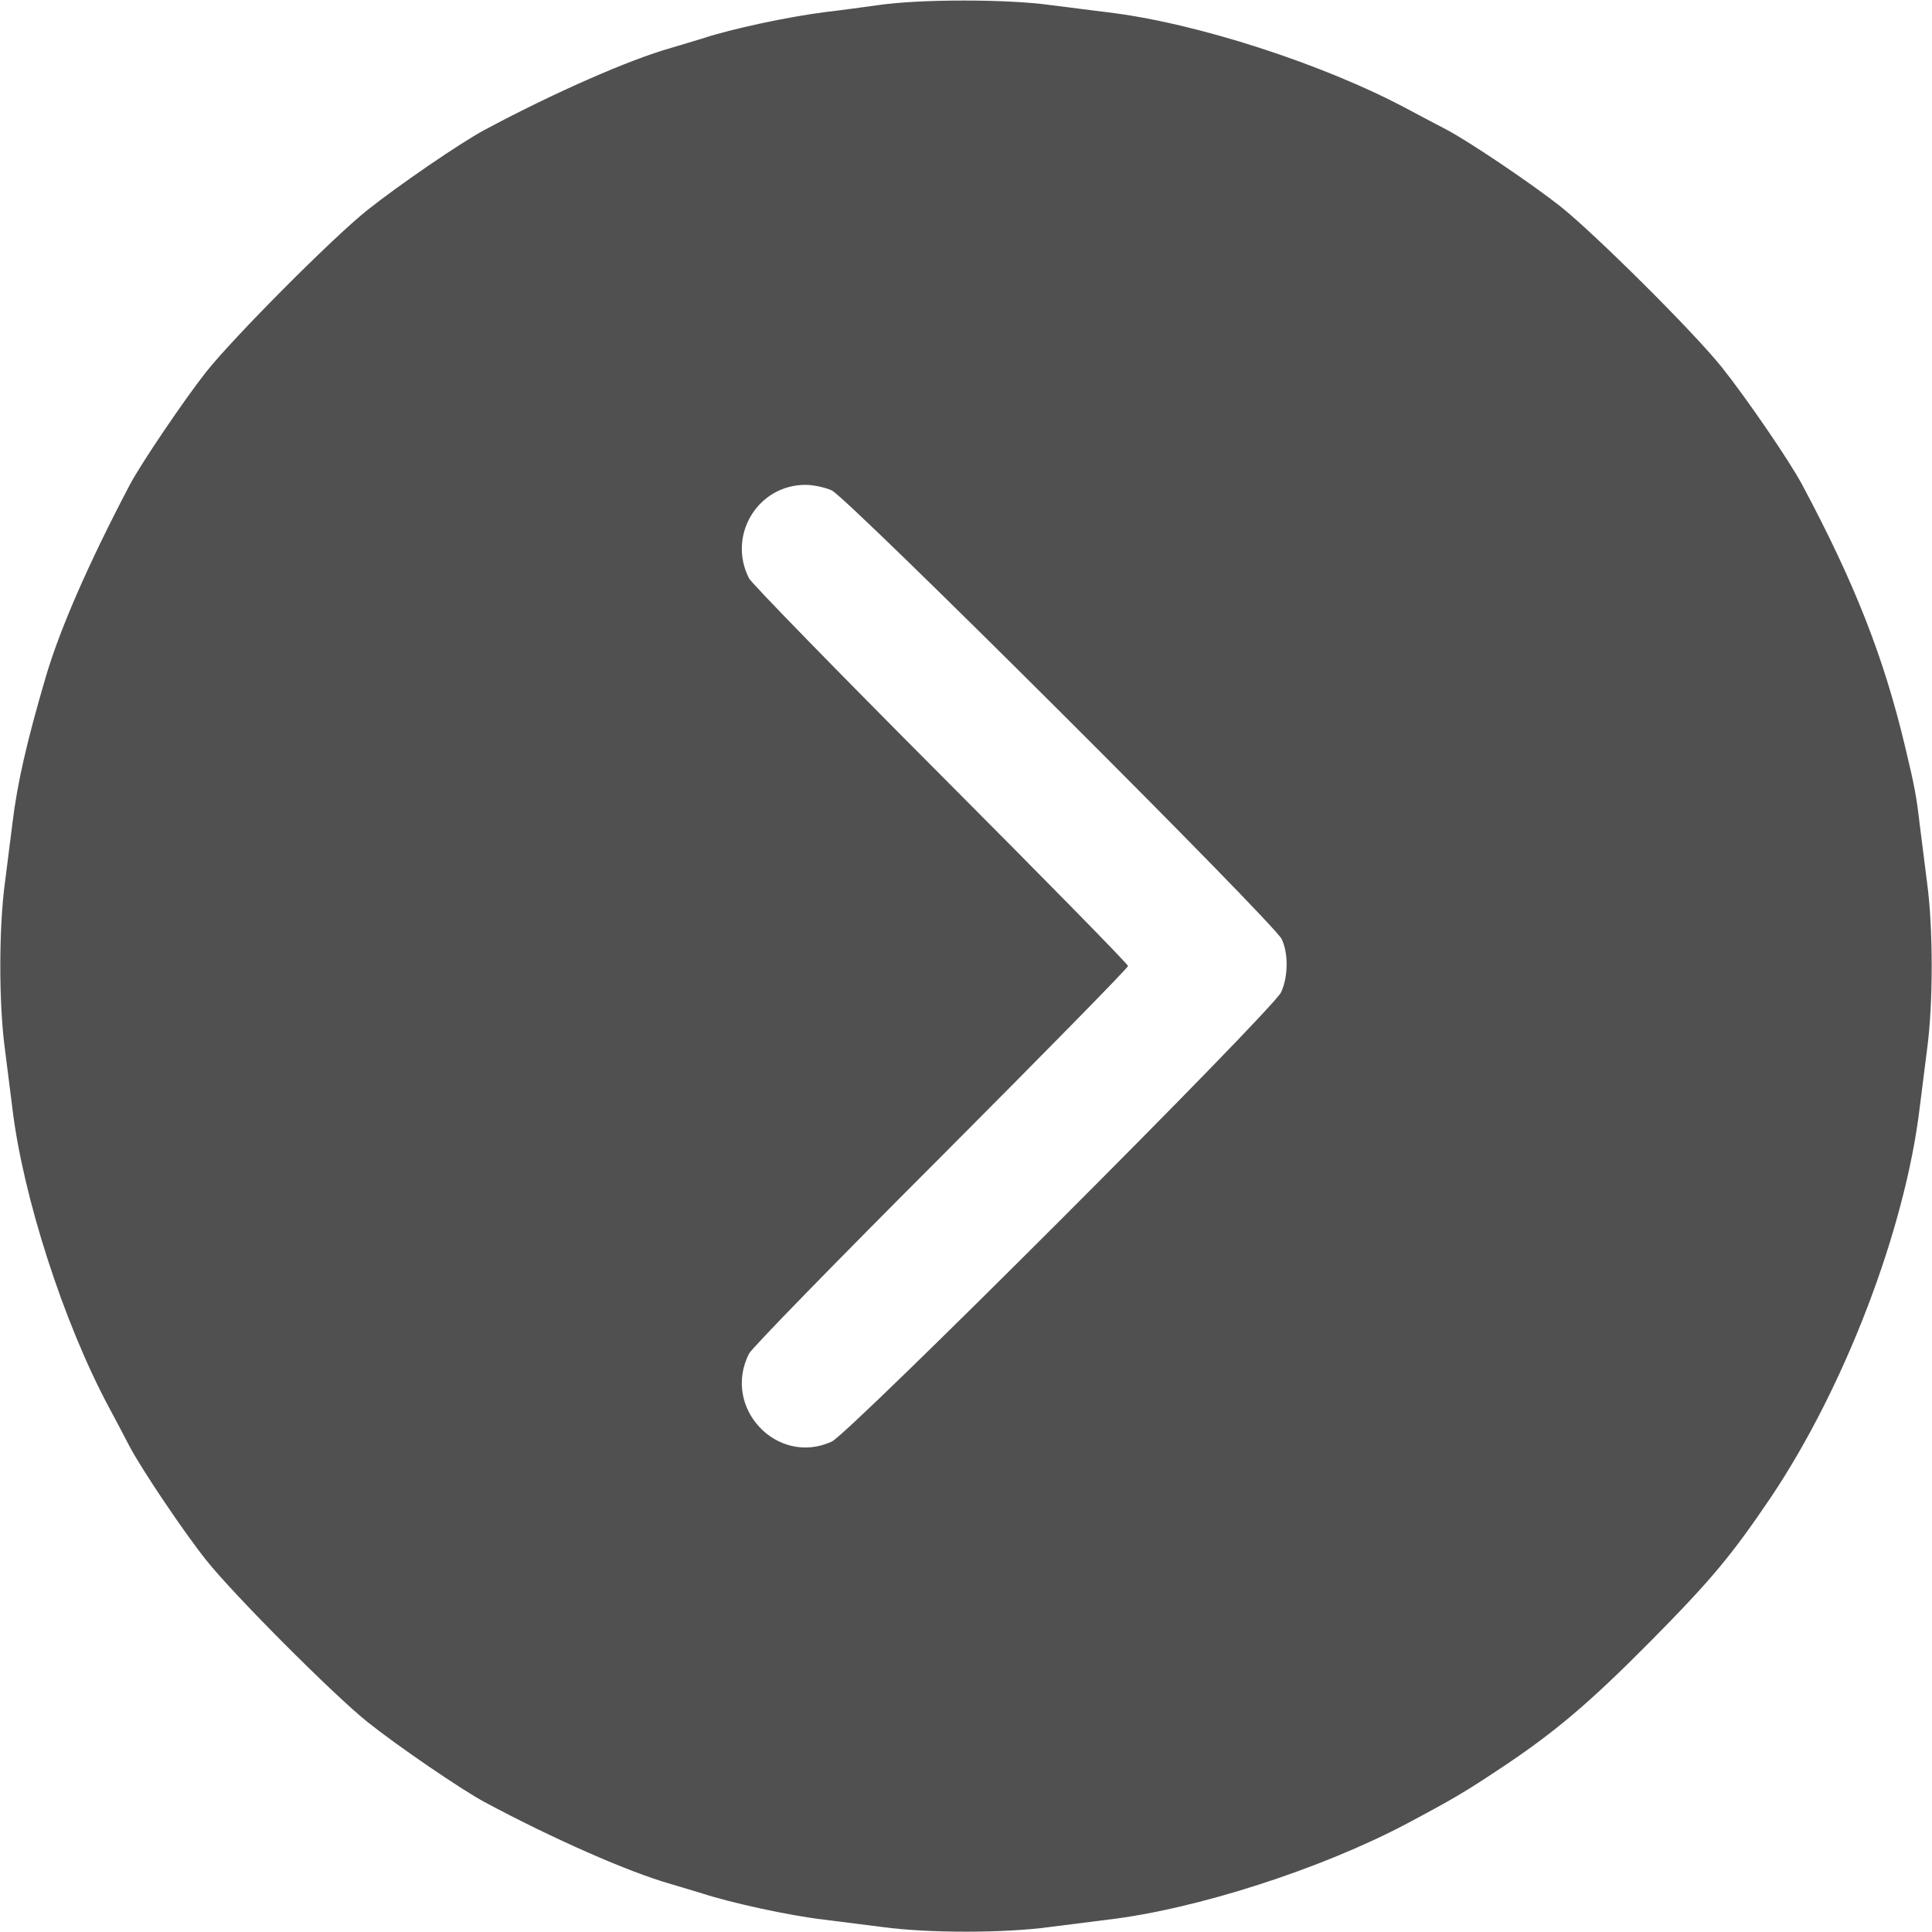 <?xml version="1.0" standalone="no"?>
<!DOCTYPE svg PUBLIC "-//W3C//DTD SVG 20010904//EN"
 "http://www.w3.org/TR/2001/REC-SVG-20010904/DTD/svg10.dtd">
<svg version="1.0" xmlns="http://www.w3.org/2000/svg"
 width="626pt" height="626pt" viewBox="0 0 626 626"
 preserveAspectRatio="xMidYMid meet">

<g transform="translate(0,626) scale(0.1,-0.1)"
fill="#505050" stroke="none">
<path d="M2850 6244 c-52 -7 -131 -18 -175 -23 -119 -15 -304 -54 -400 -86
-22 -7 -67 -20 -100 -30 -138 -39 -383 -147 -605 -266 -77 -41 -281 -181 -380
-260 -114 -91 -433 -412 -522 -524 -71 -90 -211 -297 -247 -365 -134 -255
-226 -466 -272 -621 -62 -211 -93 -346 -109 -479 -5 -41 -16 -127 -24 -190
-20 -147 -20 -393 0 -540 8 -63 19 -149 24 -190 34 -286 166 -696 313 -970 22
-41 52 -98 66 -125 38 -73 175 -277 249 -370 90 -113 409 -433 522 -524 99
-79 304 -219 380 -260 222 -119 467 -227 605 -266 33 -10 78 -23 100 -30 95
-31 283 -72 395 -85 41 -5 127 -16 190 -24 147 -20 393 -20 540 0 63 8 149 19
190 24 287 34 691 164 970 312 152 81 187 102 300 177 175 116 288 211 487
412 199 201 265 281 392 469 239 357 434 867 481 1260 5 41 16 127 24 190 20
147 20 393 0 540 -8 63 -19 149 -24 190 -11 94 -16 120 -47 250 -69 290 -163
530 -334 850 -41 77 -181 281 -260 380 -91 114 -412 433 -524 522 -94 74 -297
211 -370 249 -27 14 -84 44 -125 66 -273 146 -685 279 -970 313 -41 5 -127 16
-190 24 -139 19 -415 19 -550 0z m-155 -1573 c51 -23 1434 -1402 1458 -1454
22 -46 21 -122 -2 -172 -26 -57 -1399 -1430 -1456 -1456 -177 -81 -357 110
-268 285 8 17 288 304 622 638 333 334 606 612 606 618 0 6 -273 284 -606 618
-333 334 -613 621 -622 638 -71 139 28 303 183 303 25 0 63 -8 85 -18z"/>
</g>
</svg>

